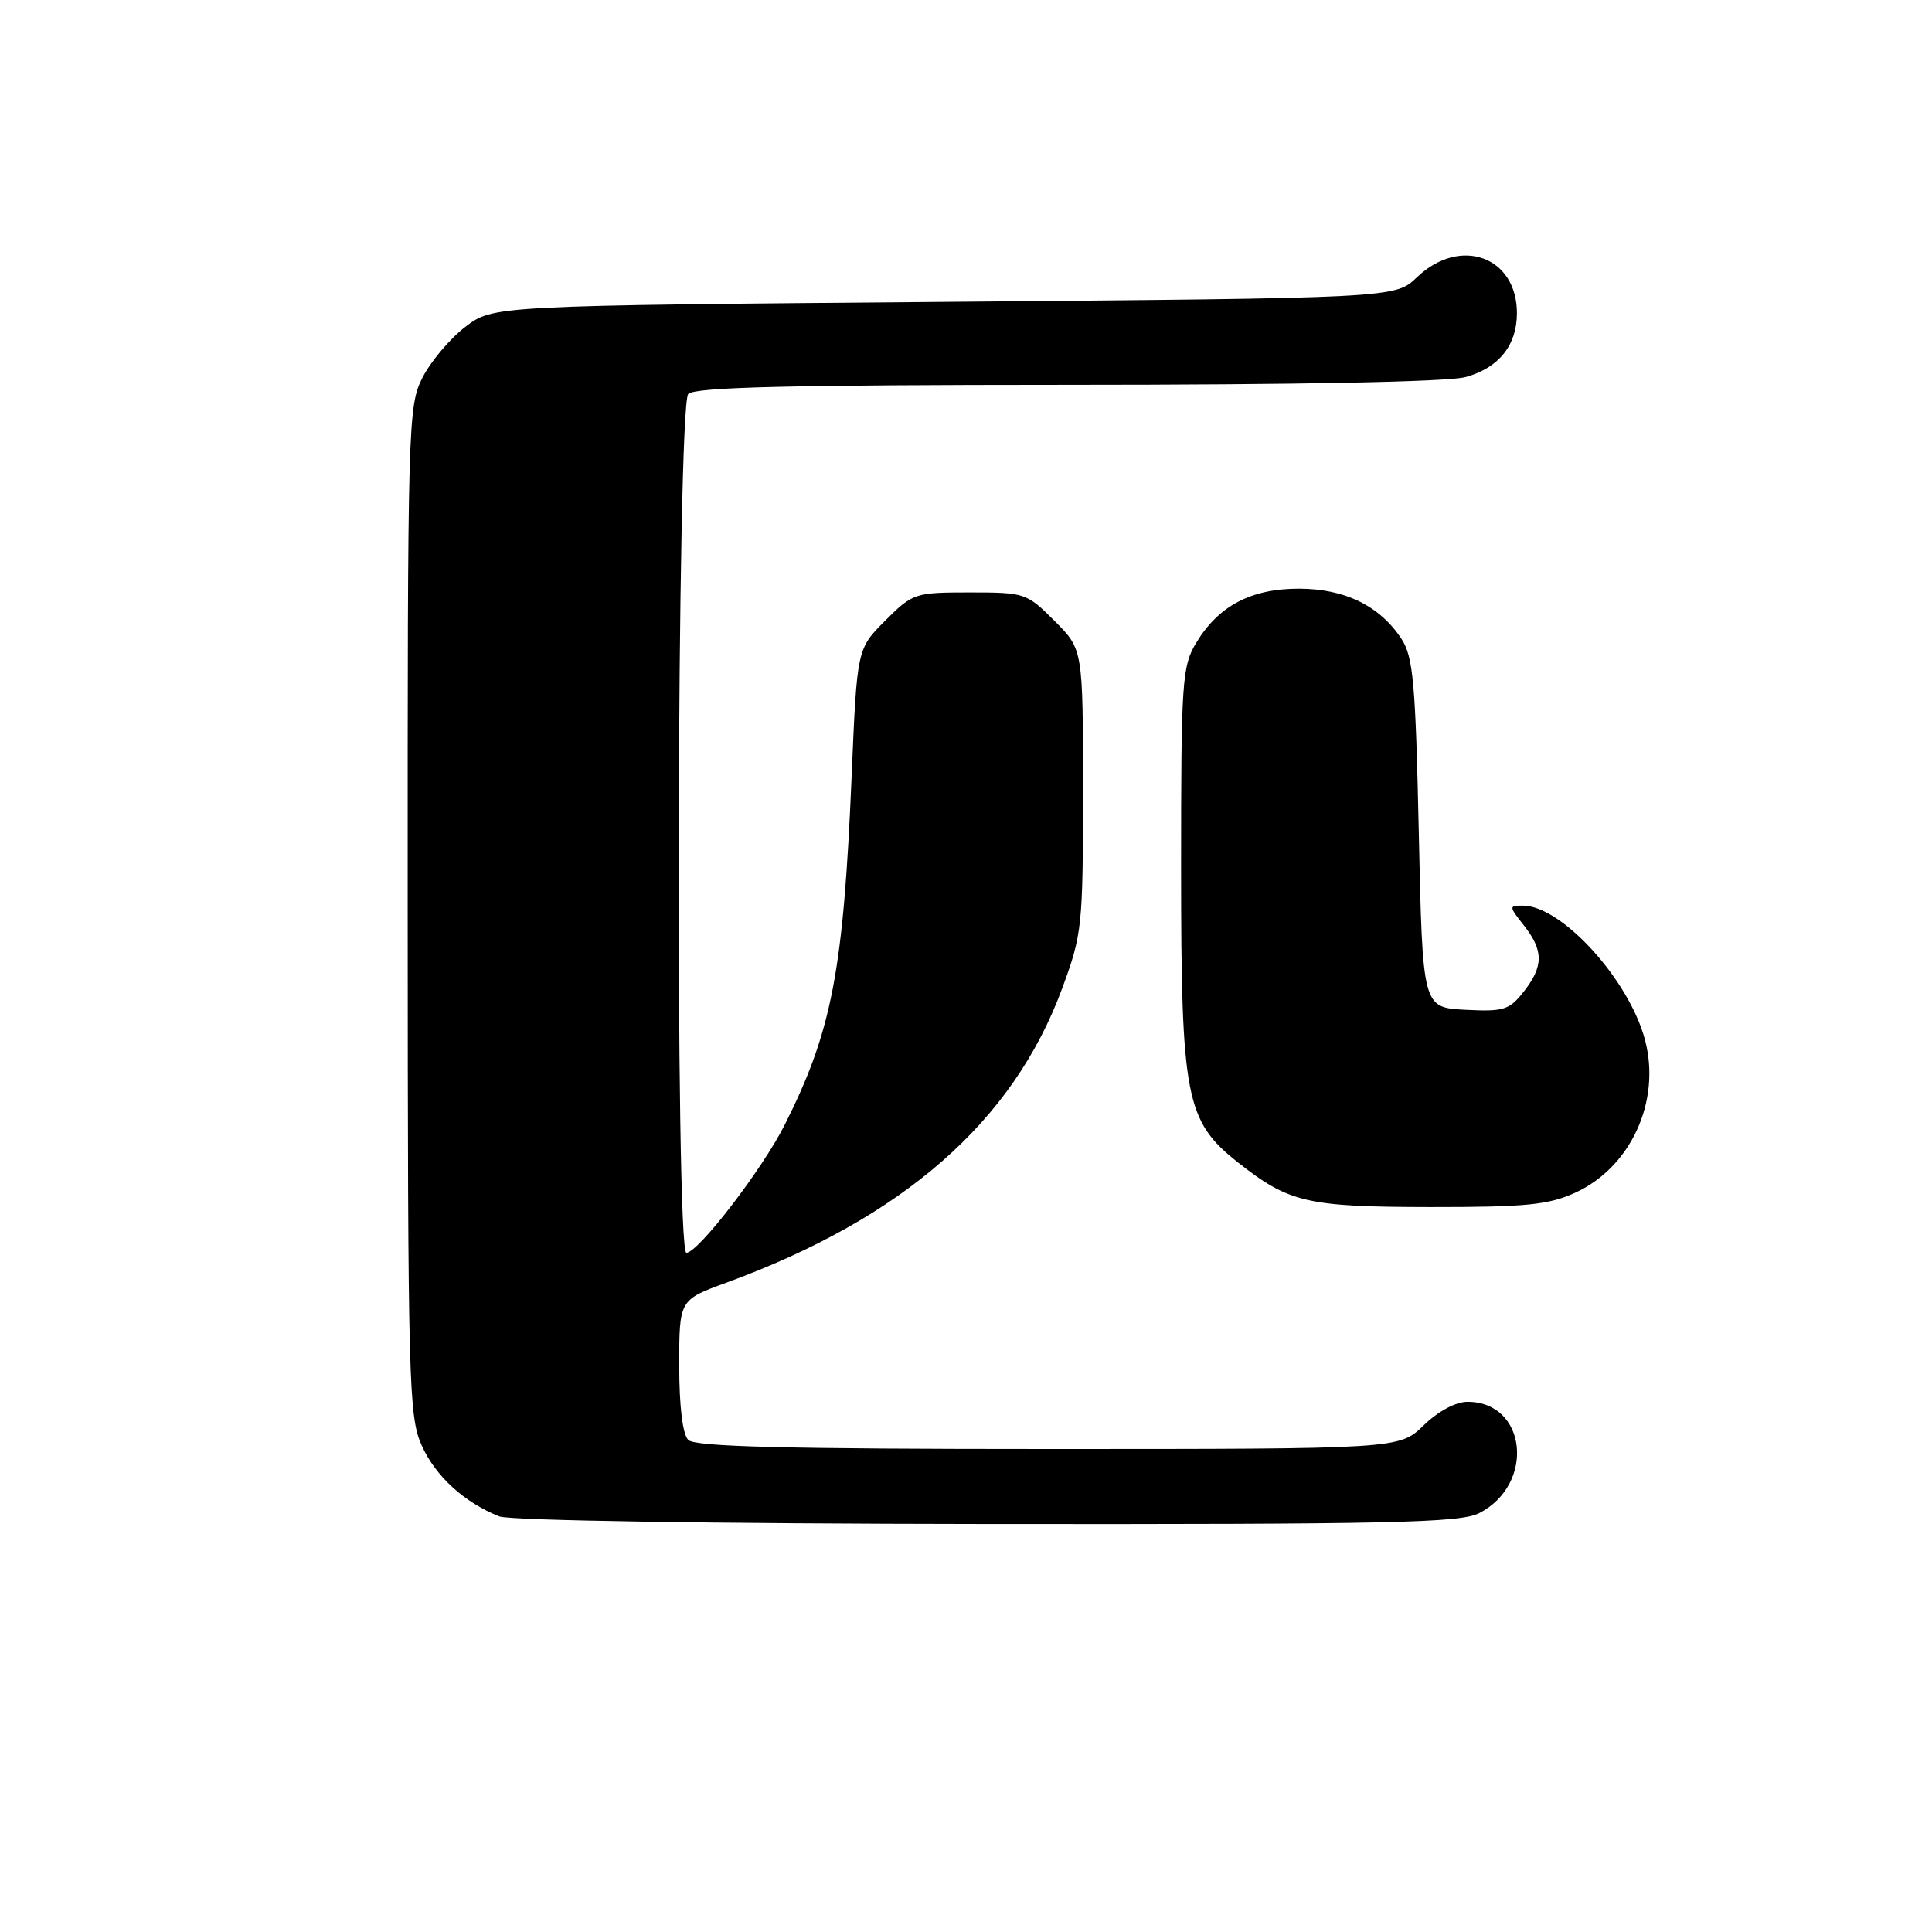 <?xml version="1.0" encoding="UTF-8" standalone="no"?>
<!DOCTYPE svg PUBLIC "-//W3C//DTD SVG 1.1//EN" "http://www.w3.org/Graphics/SVG/1.1/DTD/svg11.dtd" >
<svg xmlns="http://www.w3.org/2000/svg" xmlns:xlink="http://www.w3.org/1999/xlink" version="1.1" viewBox="0 0 256 256">
 <g >
 <path fill="currentColor"
d=" M 196.02 200.49 C 203.46 196.64 202.31 185.75 194.46 185.75 C 192.89 185.75 190.56 187.00 188.63 188.88 C 185.40 192.00 185.40 192.00 138.90 192.00 C 104.07 192.00 92.10 191.70 91.20 190.80 C 90.45 190.05 90.00 186.34 90.00 180.92 C 90.00 172.24 90.00 172.24 96.25 169.96 C 119.66 161.38 134.21 148.65 140.73 131.00 C 143.39 123.79 143.50 122.77 143.50 104.77 C 143.50 86.04 143.50 86.04 139.73 82.27 C 136.05 78.58 135.80 78.50 128.50 78.50 C 121.21 78.50 120.95 78.59 117.29 82.24 C 113.56 85.98 113.56 85.98 112.85 102.74 C 111.77 128.61 110.23 136.64 103.97 149.06 C 100.98 154.99 92.51 166.00 90.95 166.00 C 89.44 166.00 89.69 53.71 91.20 52.20 C 92.10 51.30 104.64 51.00 141.45 50.99 C 172.12 50.99 191.89 50.60 194.22 49.96 C 198.60 48.74 201.00 45.75 201.00 41.50 C 201.00 33.97 193.46 31.27 187.74 36.75 C 184.87 39.50 184.87 39.50 125.11 40.00 C 65.34 40.50 65.34 40.50 61.66 43.31 C 59.64 44.85 57.09 47.87 55.99 50.02 C 54.06 53.80 54.00 55.97 54.02 120.71 C 54.04 183.68 54.15 187.73 55.91 191.60 C 57.74 195.63 61.52 199.08 66.15 200.93 C 67.53 201.48 94.26 201.90 130.80 201.94 C 184.50 201.99 193.50 201.79 196.02 200.49 Z  M 208.68 158.06 C 216.08 154.70 220.11 145.93 217.98 137.83 C 215.89 129.85 206.94 120.00 201.78 120.00 C 199.92 120.00 199.92 120.09 201.93 122.63 C 204.55 125.97 204.54 128.04 201.89 131.41 C 199.98 133.84 199.24 134.06 194.14 133.80 C 188.50 133.50 188.50 133.50 188.00 110.45 C 187.57 90.46 187.26 87.04 185.70 84.65 C 182.82 80.27 178.20 78.01 172.12 78.00 C 165.77 78.00 161.46 80.27 158.50 85.18 C 156.63 88.28 156.50 90.27 156.50 115.00 C 156.50 145.39 157.10 148.54 163.98 153.98 C 170.77 159.36 173.17 159.92 189.50 159.94 C 202.13 159.95 205.16 159.66 208.68 158.06 Z "/>
</g>
</svg>